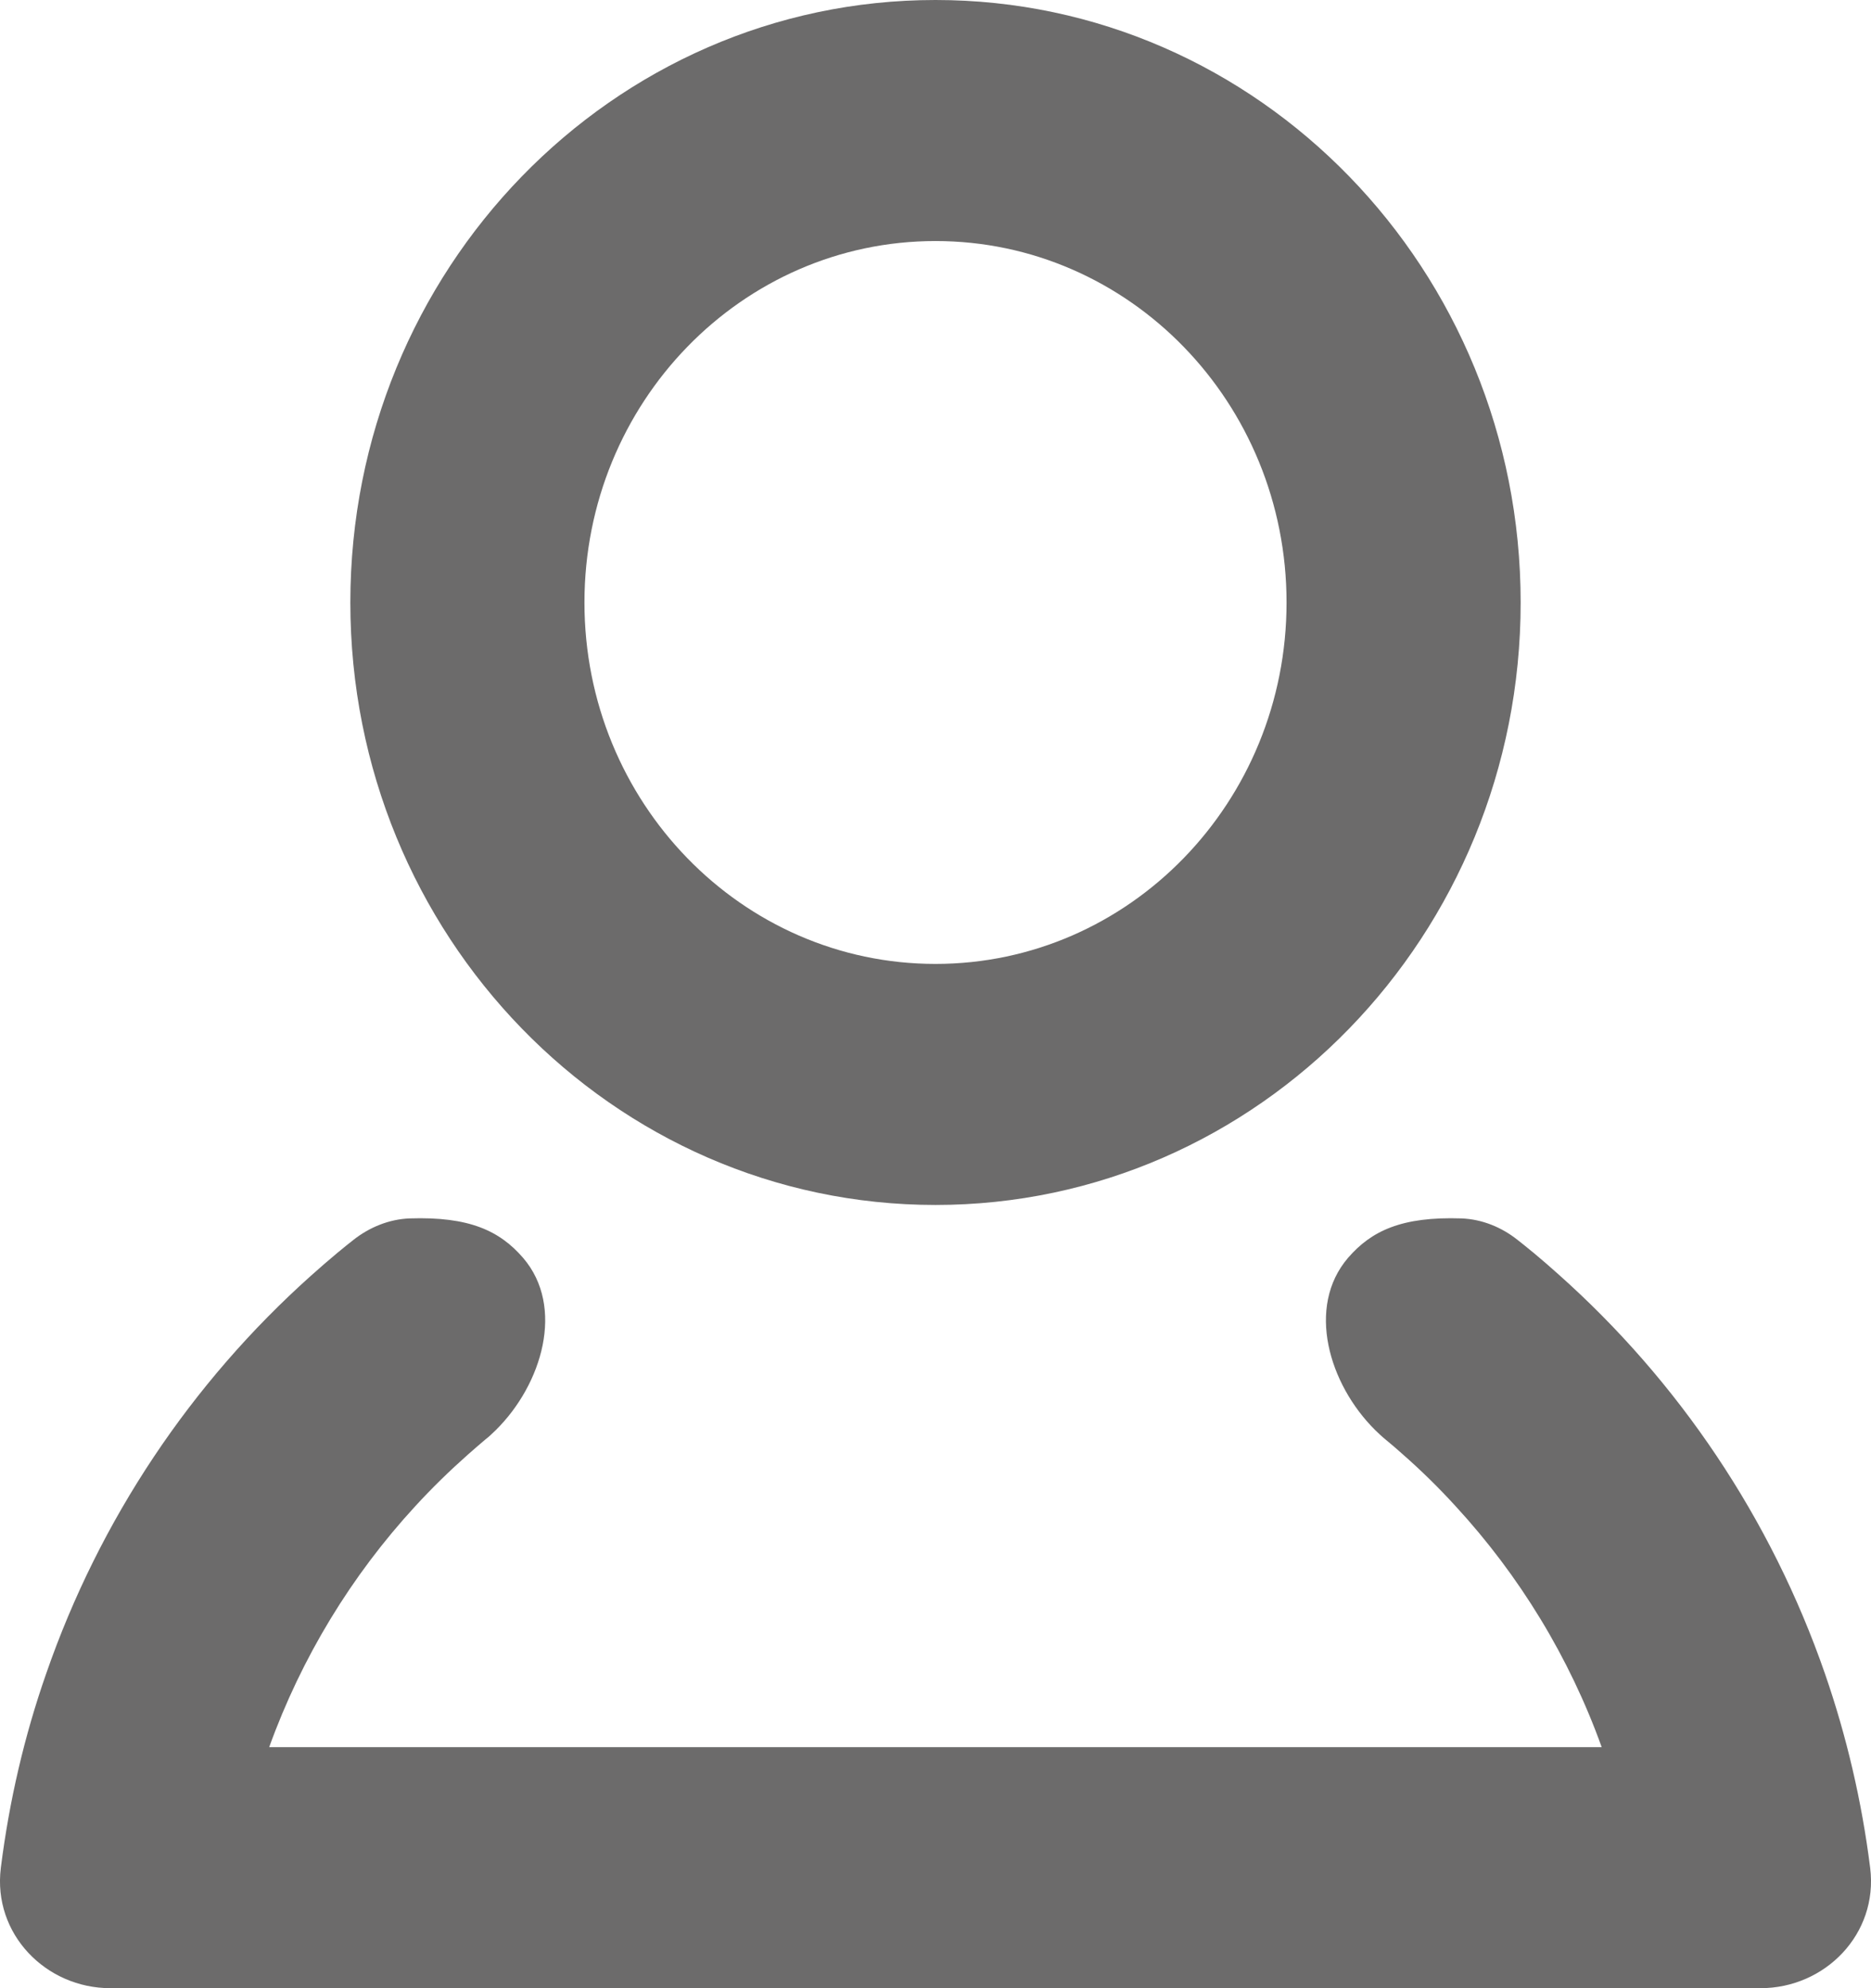 <svg width="16" height="17" viewBox="0 0 16 17" fill="none" xmlns="http://www.w3.org/2000/svg">
<path fill-rule="evenodd" clip-rule="evenodd" d="M11.002 5.152C11.002 6.859 9.658 8.242 8 8.242C6.342 8.242 4.998 6.859 4.998 5.152C4.998 3.444 6.342 2.061 8 2.061C9.658 2.061 11.002 3.444 11.002 5.152ZM13.004 5.152C13.004 7.996 10.764 10.303 8 10.303C5.237 10.303 2.996 7.996 2.996 5.152C2.996 2.307 5.237 0 8 0C10.764 0 13.004 2.307 13.004 5.152ZM15.993 15.972C15.921 15.398 15.79 14.842 15.607 14.313C15.146 12.982 14.353 11.809 13.327 10.896C13.257 10.833 13.185 10.771 13.112 10.71L13.103 10.703C13.062 10.669 13.021 10.636 12.979 10.603C12.841 10.493 12.674 10.425 12.498 10.418C11.987 10.401 11.728 10.524 11.528 10.755C11.168 11.175 11.364 11.836 11.76 12.228C11.774 12.242 11.788 12.255 11.802 12.268C11.817 12.282 11.833 12.296 11.849 12.309C11.896 12.348 11.944 12.388 11.99 12.43C12.151 12.571 12.304 12.721 12.448 12.879C12.993 13.471 13.421 14.171 13.697 14.939H11.479H4.521H2.302C2.579 14.171 3.006 13.471 3.551 12.879C3.694 12.723 3.845 12.576 4.003 12.436C4.052 12.393 4.101 12.35 4.151 12.308C4.167 12.296 4.183 12.282 4.198 12.268C4.212 12.254 4.226 12.241 4.24 12.228C4.637 11.836 4.833 11.174 4.473 10.755C4.273 10.524 4.013 10.401 3.502 10.418C3.328 10.425 3.16 10.493 3.022 10.602C2.979 10.635 2.938 10.669 2.897 10.703L2.888 10.71C2.81 10.775 2.733 10.842 2.657 10.91C1.639 11.821 0.852 12.989 0.394 14.313C0.209 14.842 0.079 15.398 0.007 15.972C-0.063 16.536 0.392 17 0.944 17H2.302H13.697H15.055C15.608 17 16.063 16.536 15.993 15.972Z" fill="#6C6B6B"/>
</svg>
